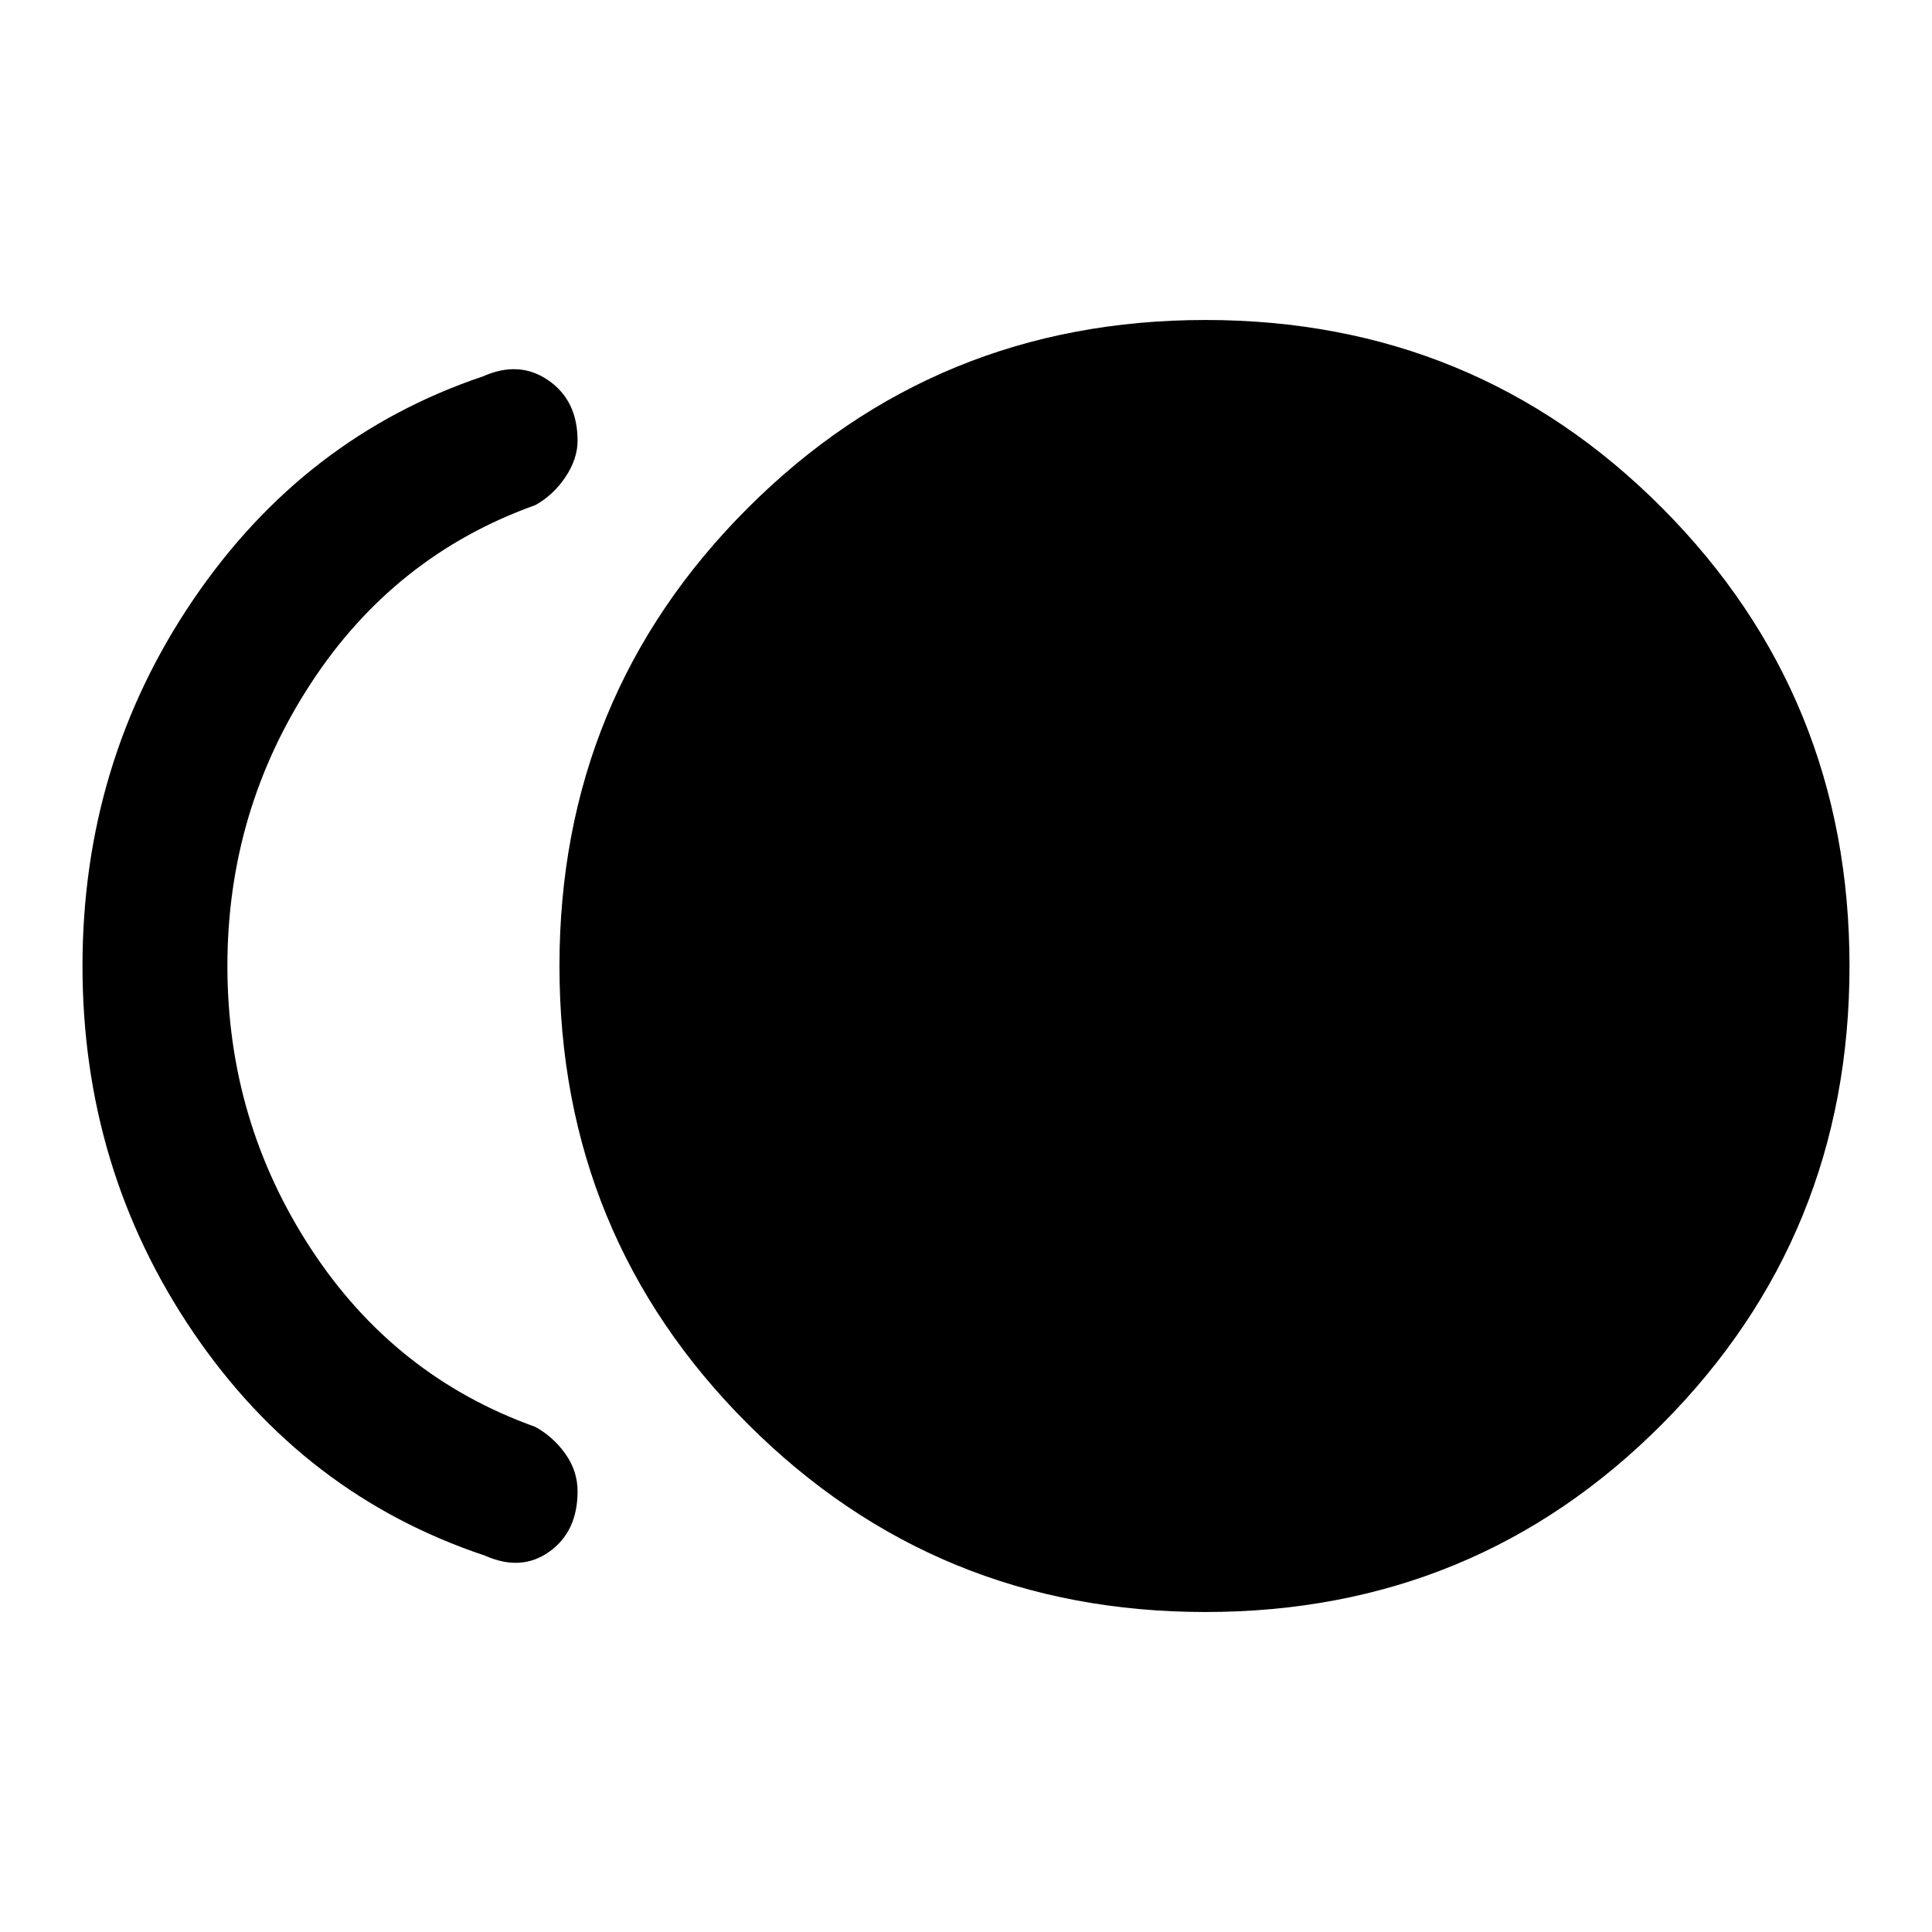 <svg xmlns="http://www.w3.org/2000/svg" height="40" width="40"><path d="M24.958 33.375q-5.583 0-9.479-3.896-3.896-3.896-3.896-9.479 0-5.583 3.896-9.479 3.896-3.896 9.479-3.896 5.584 0 9.459 3.896T38.292 20q0 5.583-3.875 9.479-3.875 3.896-9.459 3.896Zm-14.916-1.167Q6.292 30.958 4 27.583T1.708 20q0-4.208 2.292-7.583t6-4.625q.75-.334 1.354.083.604.417.604 1.25 0 .375-.25.75t-.625.583Q8.167 11.5 6.438 14.146 4.708 16.792 4.708 20t1.73 5.854q1.729 2.646 4.645 3.688.375.208.625.562.25.354.25.771 0 .833-.583 1.25-.583.417-1.333.083Z"/></svg>